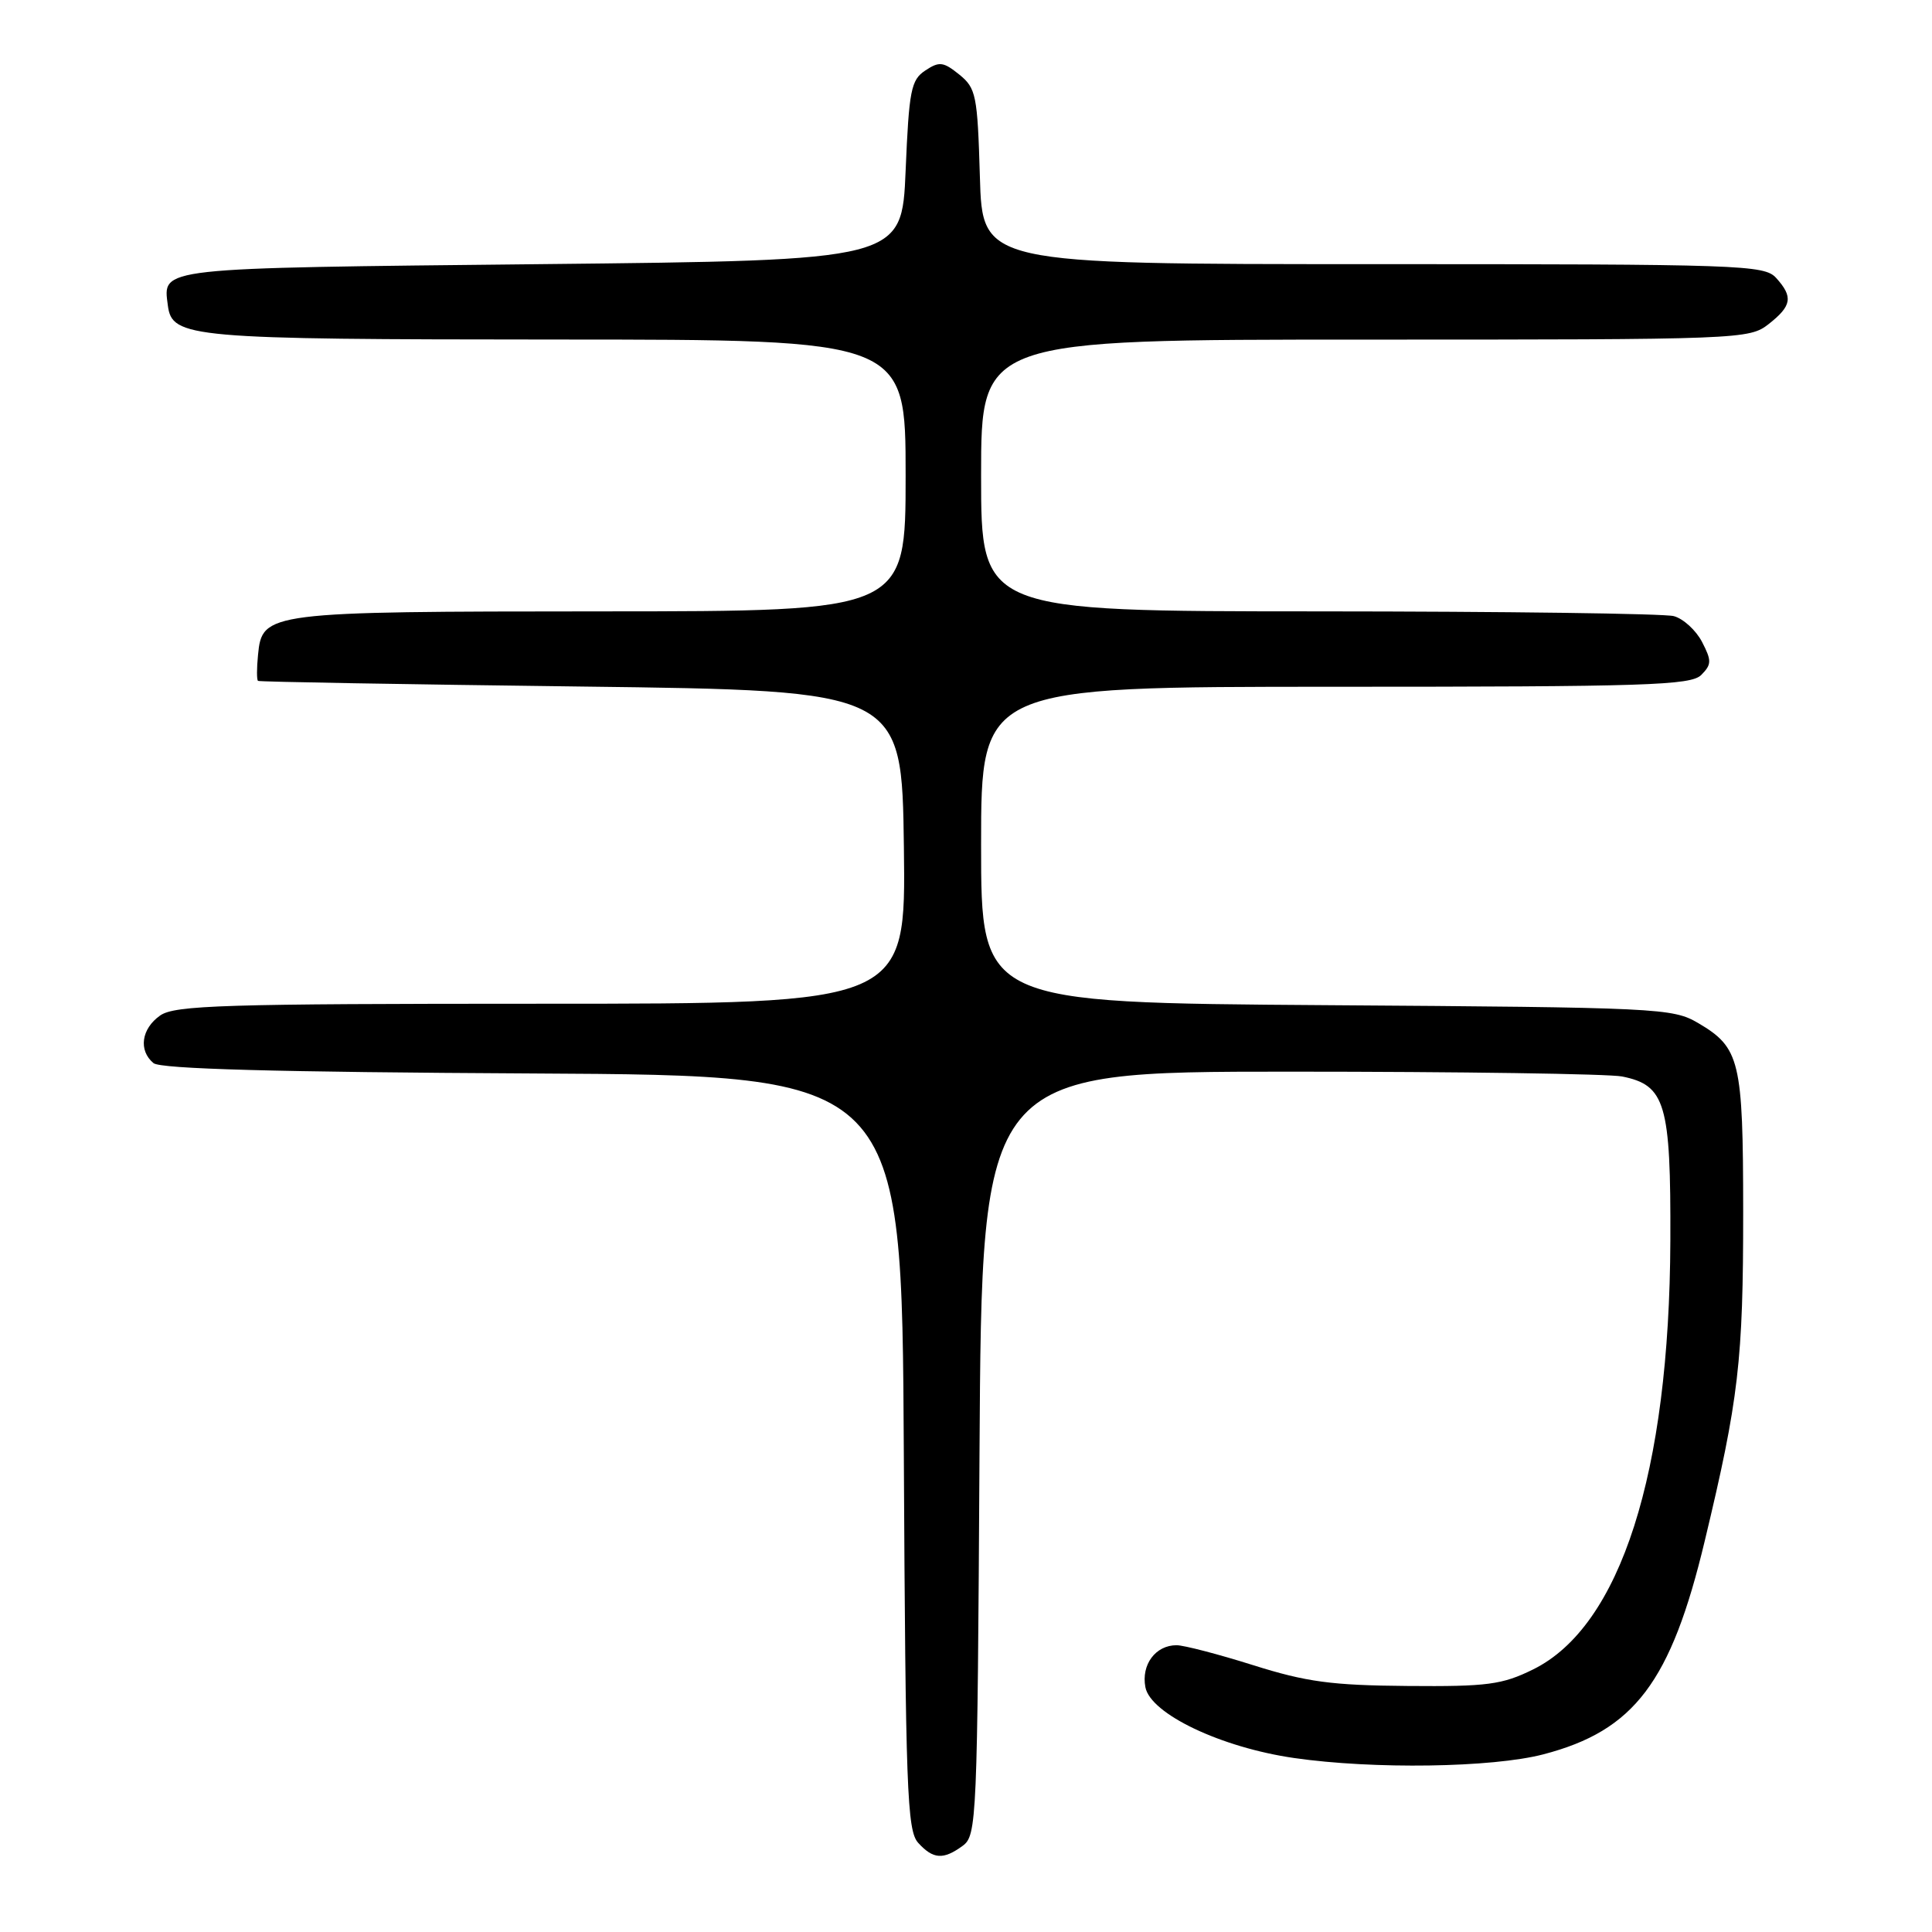 <?xml version="1.0" encoding="UTF-8" standalone="no"?>
<!DOCTYPE svg PUBLIC "-//W3C//DTD SVG 1.1//EN" "http://www.w3.org/Graphics/SVG/1.1/DTD/svg11.dtd" >
<svg xmlns="http://www.w3.org/2000/svg" xmlns:xlink="http://www.w3.org/1999/xlink" version="1.1" viewBox="0 0 256 256">
 <g >
 <path fill="currentColor"
d=" M 127.56 244.58 C 129.43 243.21 129.51 241.32 129.79 192.58 C 130.09 142.00 130.09 142.00 170.92 142.00 C 193.38 142.00 213.19 142.29 214.94 142.64 C 220.68 143.79 221.40 146.24 221.33 164.37 C 221.22 195.19 214.72 215.51 203.14 221.21 C 199.04 223.23 197.10 223.49 186.50 223.40 C 176.48 223.32 173.11 222.87 166.07 220.65 C 161.44 219.19 156.86 218.00 155.90 218.00 C 153.11 218.00 151.20 220.58 151.77 223.56 C 152.44 227.10 161.82 231.56 171.50 232.95 C 181.99 234.46 197.71 234.23 204.50 232.46 C 216.55 229.32 221.41 222.90 225.89 204.17 C 230.39 185.42 230.99 180.28 230.98 160.50 C 230.97 140.52 230.56 138.82 225.00 135.55 C 221.63 133.58 219.81 133.49 175.75 133.19 C 130.00 132.87 130.00 132.87 130.00 111.94 C 130.00 91.00 130.00 91.00 176.93 91.00 C 218.16 91.00 224.05 90.81 225.42 89.44 C 226.80 88.05 226.82 87.55 225.53 85.06 C 224.73 83.52 223.05 81.98 221.79 81.64 C 220.53 81.30 199.36 81.02 174.75 81.01 C 130.00 81.00 130.00 81.00 130.00 63.00 C 130.00 45.00 130.00 45.00 180.87 45.00 C 230.81 45.00 231.78 44.96 234.37 42.93 C 237.43 40.52 237.62 39.34 235.35 36.83 C 233.78 35.10 230.80 35.00 181.93 35.00 C 130.17 35.00 130.17 35.00 129.84 23.41 C 129.52 12.59 129.34 11.69 127.11 9.88 C 125.00 8.18 124.46 8.11 122.61 9.34 C 120.71 10.59 120.45 11.95 120.00 22.62 C 119.50 34.50 119.50 34.50 71.71 35.00 C 20.48 35.54 21.59 35.41 22.24 40.47 C 22.80 44.77 25.03 44.97 73.75 44.99 C 120.00 45.00 120.00 45.00 120.00 63.00 C 120.00 81.00 120.00 81.00 79.75 81.01 C 35.31 81.03 34.74 81.10 34.19 86.77 C 34.01 88.55 34.01 90.10 34.19 90.22 C 34.36 90.35 53.62 90.68 77.00 90.97 C 119.50 91.50 119.50 91.50 119.77 112.25 C 120.04 133.00 120.04 133.00 71.74 133.00 C 29.65 133.00 23.16 133.20 21.22 134.56 C 18.73 136.31 18.32 139.19 20.34 140.87 C 21.28 141.64 36.50 142.06 70.59 142.24 C 119.50 142.50 119.50 142.50 119.76 192.43 C 119.99 237.14 120.19 242.55 121.66 244.18 C 123.65 246.37 124.99 246.46 127.56 244.58 Z "/>
</g>
</svg>